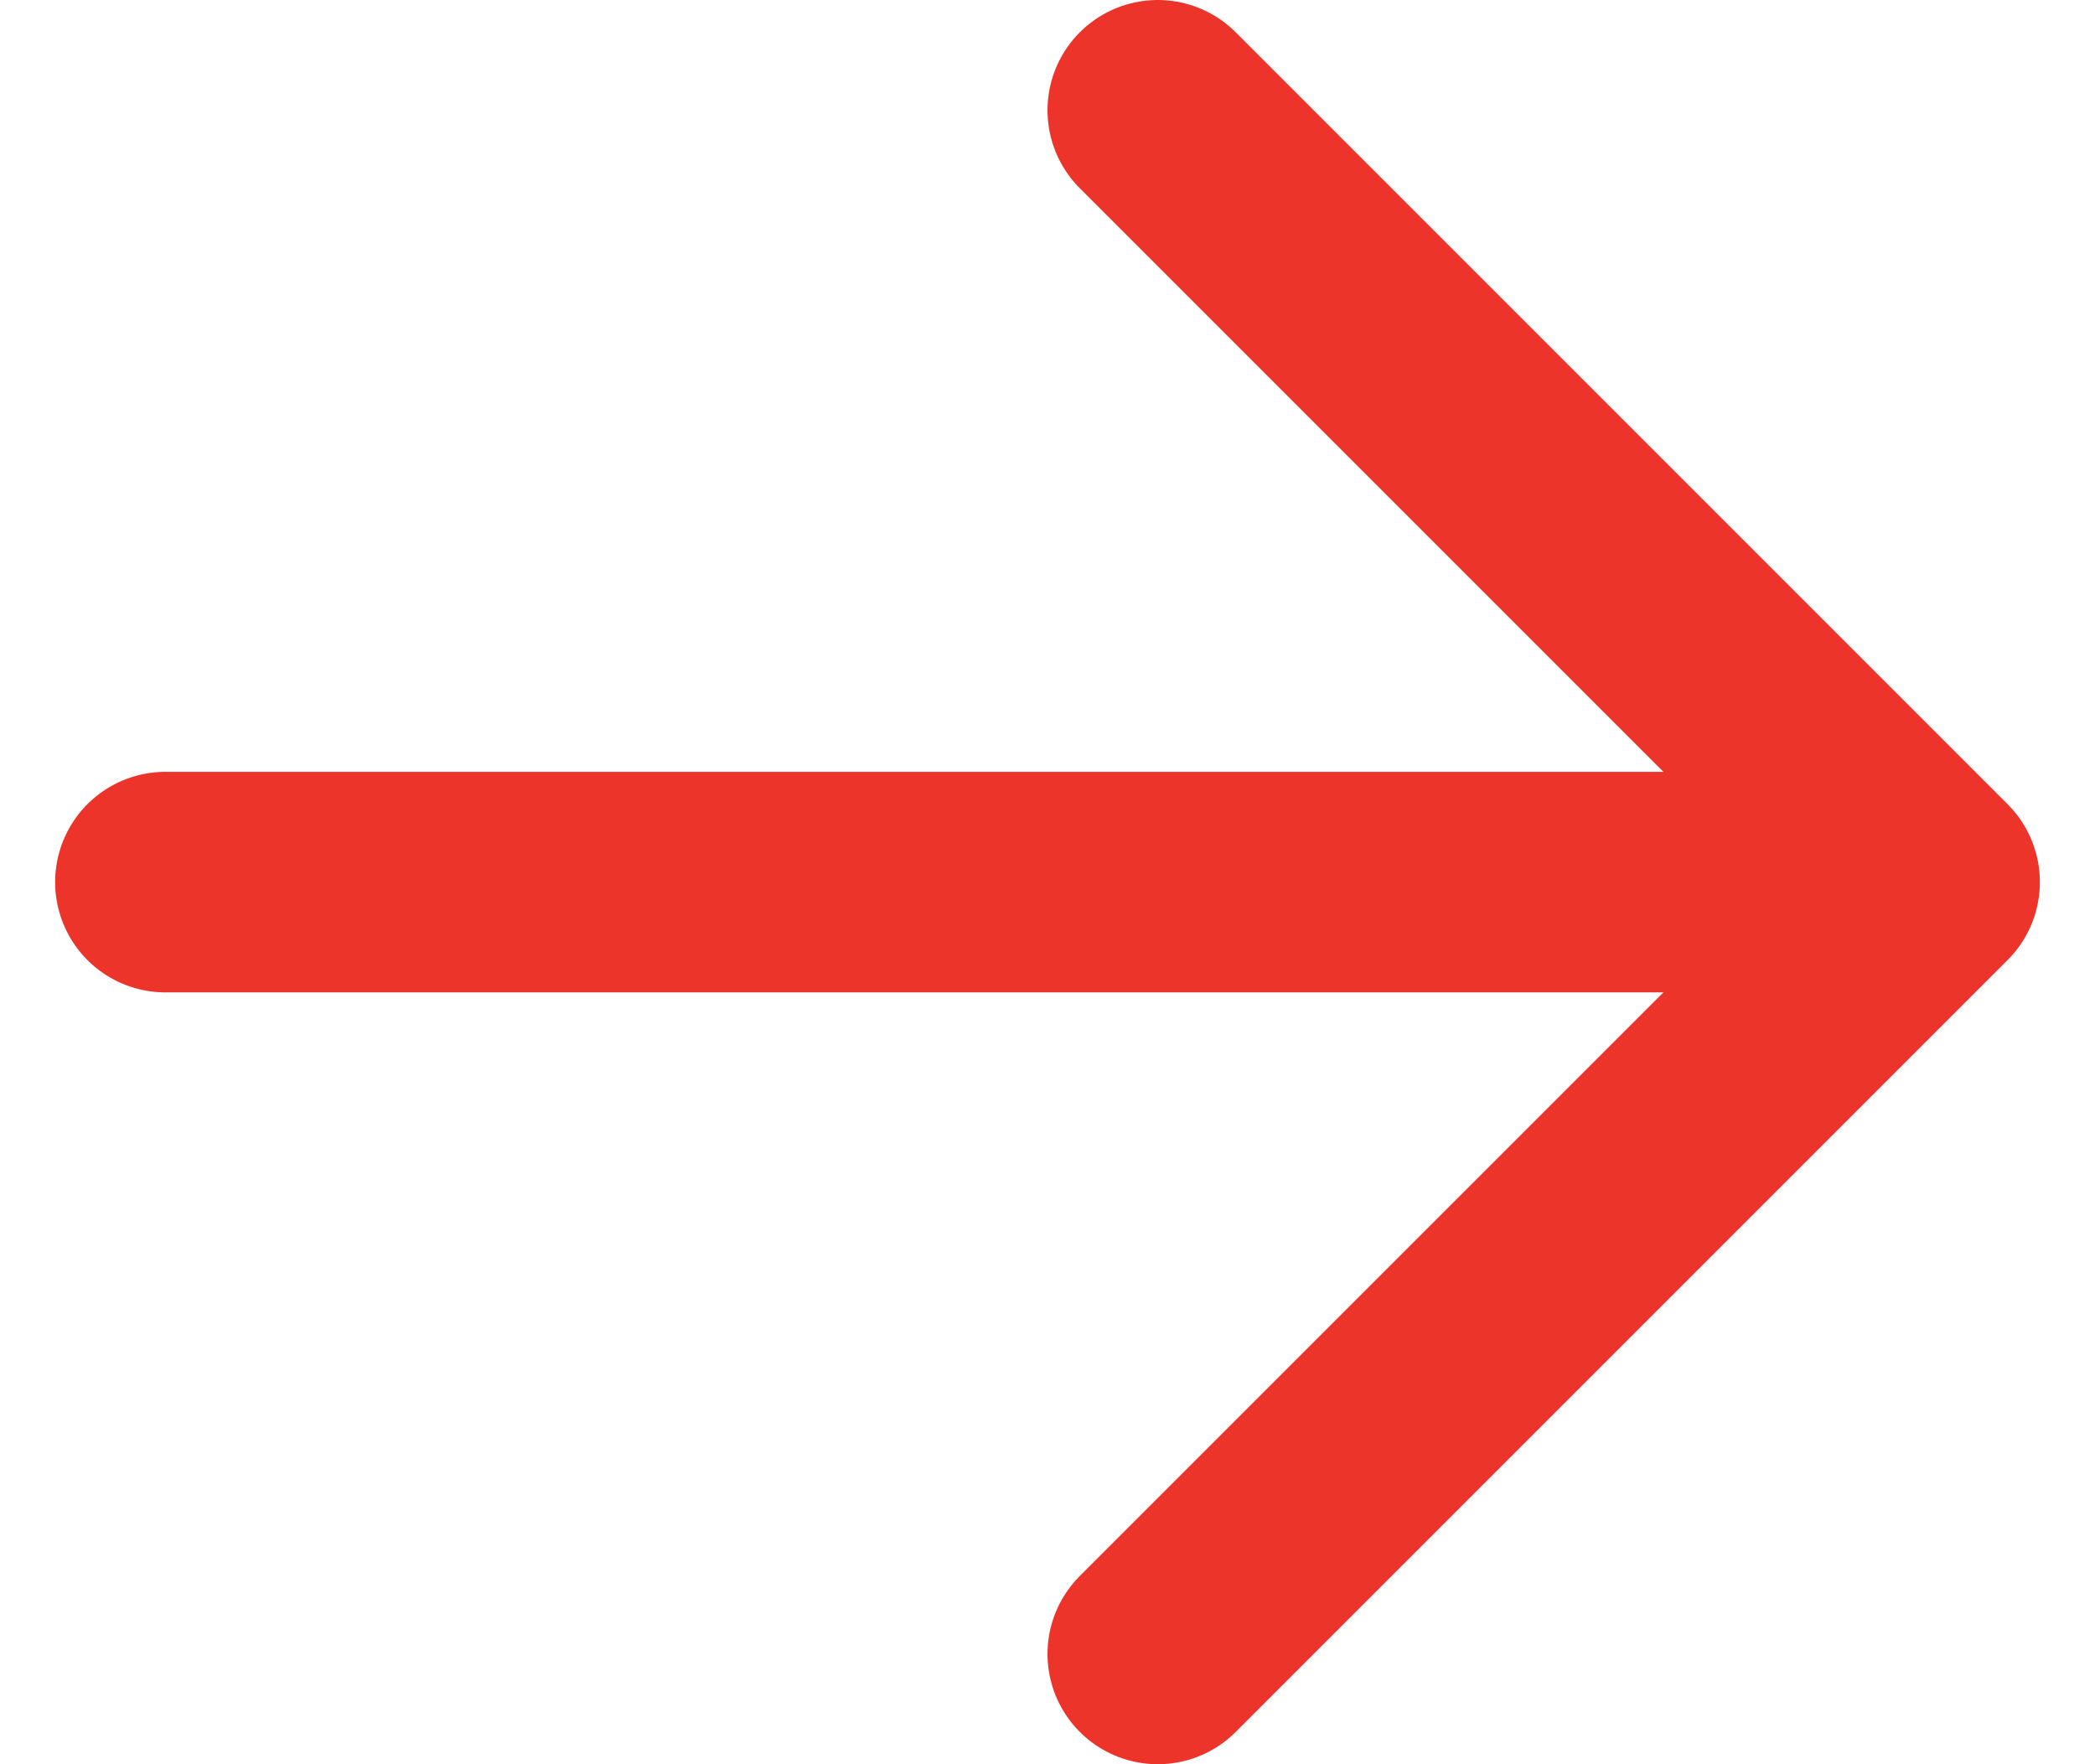 <svg width="19" height="16" viewBox="0 0 19 16" fill="none" xmlns="http://www.w3.org/2000/svg">
<path d="M10.5 1L17.5 8L10.5 15M1.5 8H17.5H1.5Z" stroke="#ED342B" stroke-width="2" stroke-linecap="round" stroke-linejoin="round"/>
</svg>
